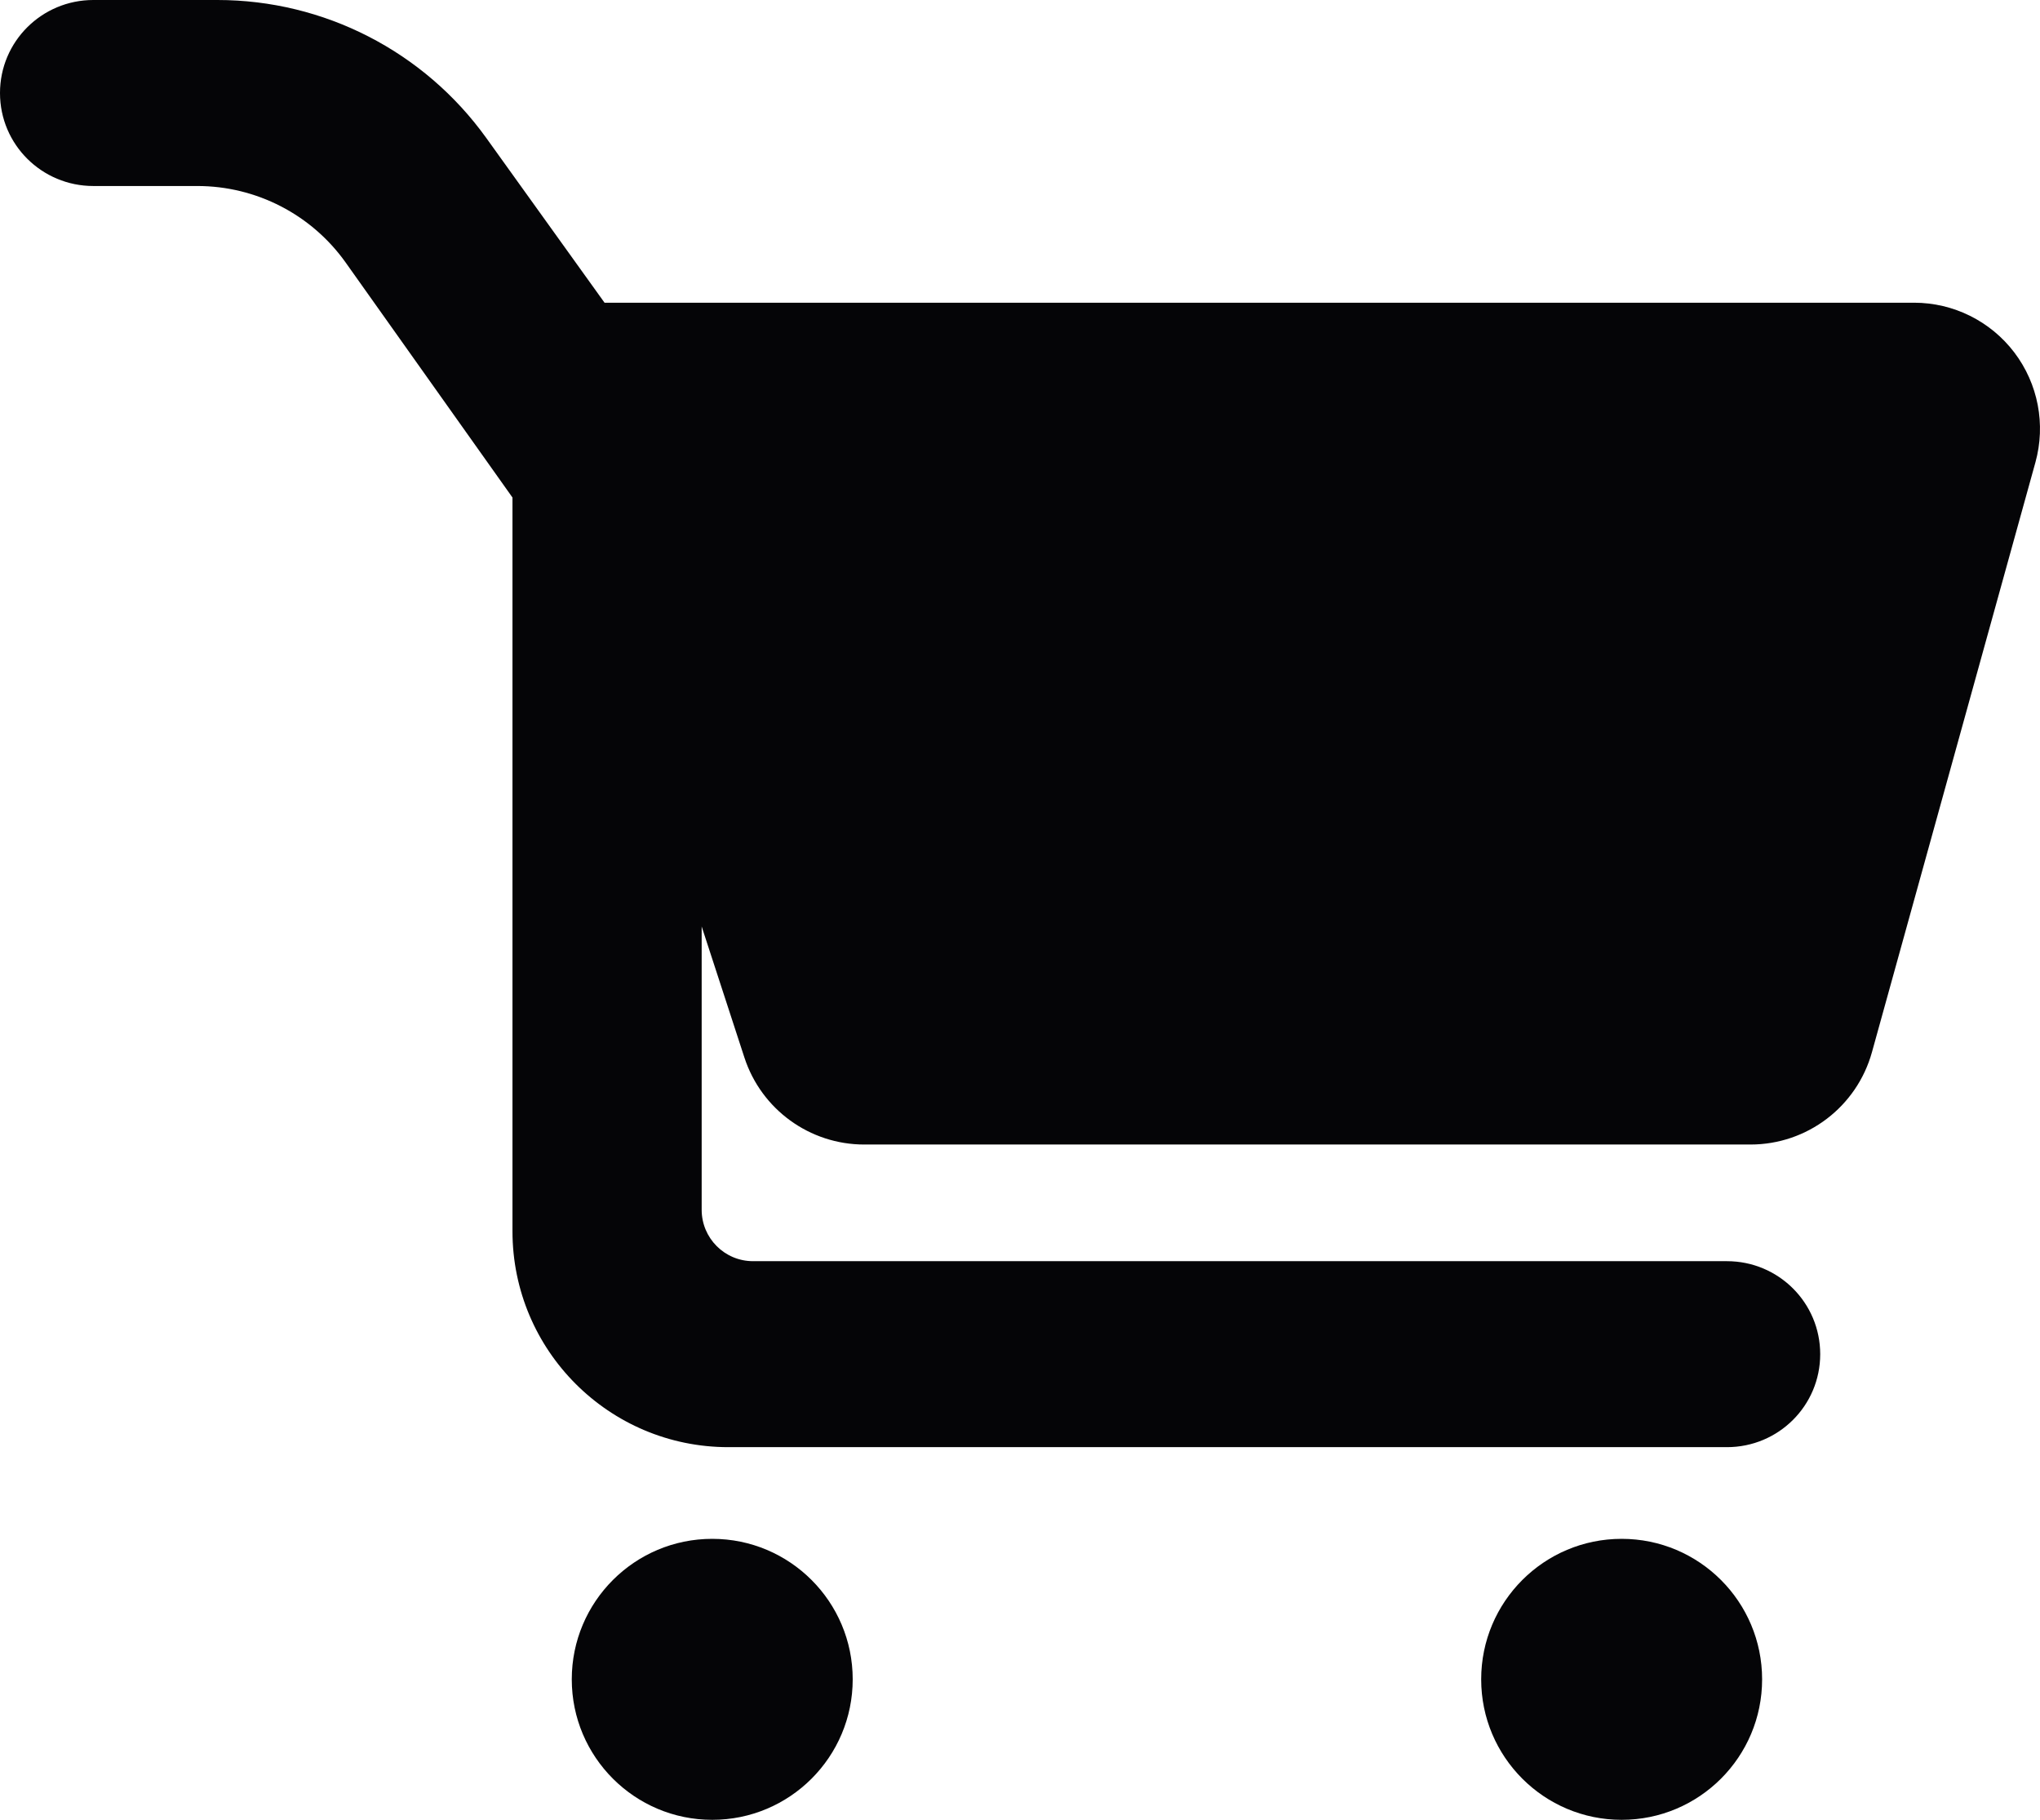 <?xml version="1.0" encoding="UTF-8"?>
<!DOCTYPE svg PUBLIC "-//W3C//DTD SVG 1.1//EN" "http://www.w3.org/Graphics/SVG/1.1/DTD/svg11.dtd">
<!-- Creator: CorelDRAW 2017 -->
<svg xmlns="http://www.w3.org/2000/svg" xml:space="preserve" width="114.697mm" height="102.3mm" version="1.1" style="shape-rendering:geometricPrecision; text-rendering:geometricPrecision; image-rendering:optimizeQuality; fill-rule:evenodd; clip-rule:evenodd"
viewBox="0 0 9617.41 8577.95"
 xmlns:xlink="http://www.w3.org/1999/xlink">
 <defs>
  <style type="text/css">
   <![CDATA[
    .fil0 {fill:#050507}
   ]]>
  </style>
 </defs>
 <g id="Слой_x0020_1">
  <g id="_1266721725984">
   <g>
    <g>
     <path class="fil0" d="M3509.48 4984.91c79.78,244.52 307.81,409.95 564.73,409.95l4178.51 0c266.95,0 501.13,-178.07 572.51,-435.46l770.54 -2779.71c49.57,-178.84 12.88,-370.55 -99.51,-518.48 -112.39,-147.69 -286.99,-234.34 -472.53,-234.34l-6173.65 0 -557.79 -776.87c-293.31,-407.94 -764.62,-649.99 -1267.22,-649.99l-584.92 0c-242.74,0 -440.16,195.34 -440.16,438.46 0,243.13 197.42,438.31 440.16,438.31l490.27 0c277.81,0 538.67,134.6 699.56,361.23l786.04 1107.1 0 3458.45c0,562.11 455.65,1017.76 1017.53,1017.76l4708.01 0c242.9,0 439.7,-195.41 439.7,-438.3 0,-242.75 -196.8,-438.31 -439.7,-438.31l-4591.3 0c-133.82,0 -242.28,-108.31 -242.28,-242.28l0 -1335.36 201.5 617.84z"/>
     <circle class="fil0" cx="3357.78" cy="7915.71" r="662.24"/>
     <circle class="fil0" cx="7645.13" cy="7915.71" r="662.24"/>
    </g>
   </g>
   <g>
   </g>
   <g>
   </g>
   <g>
   </g>
   <g>
   </g>
   <g>
   </g>
   <g>
   </g>
   <g>
   </g>
   <g>
   </g>
   <g>
   </g>
   <g>
   </g>
   <g>
   </g>
   <g>
   </g>
   <g>
   </g>
   <g>
   </g>
   <g>
   </g>
  </g>
 </g>
</svg>
